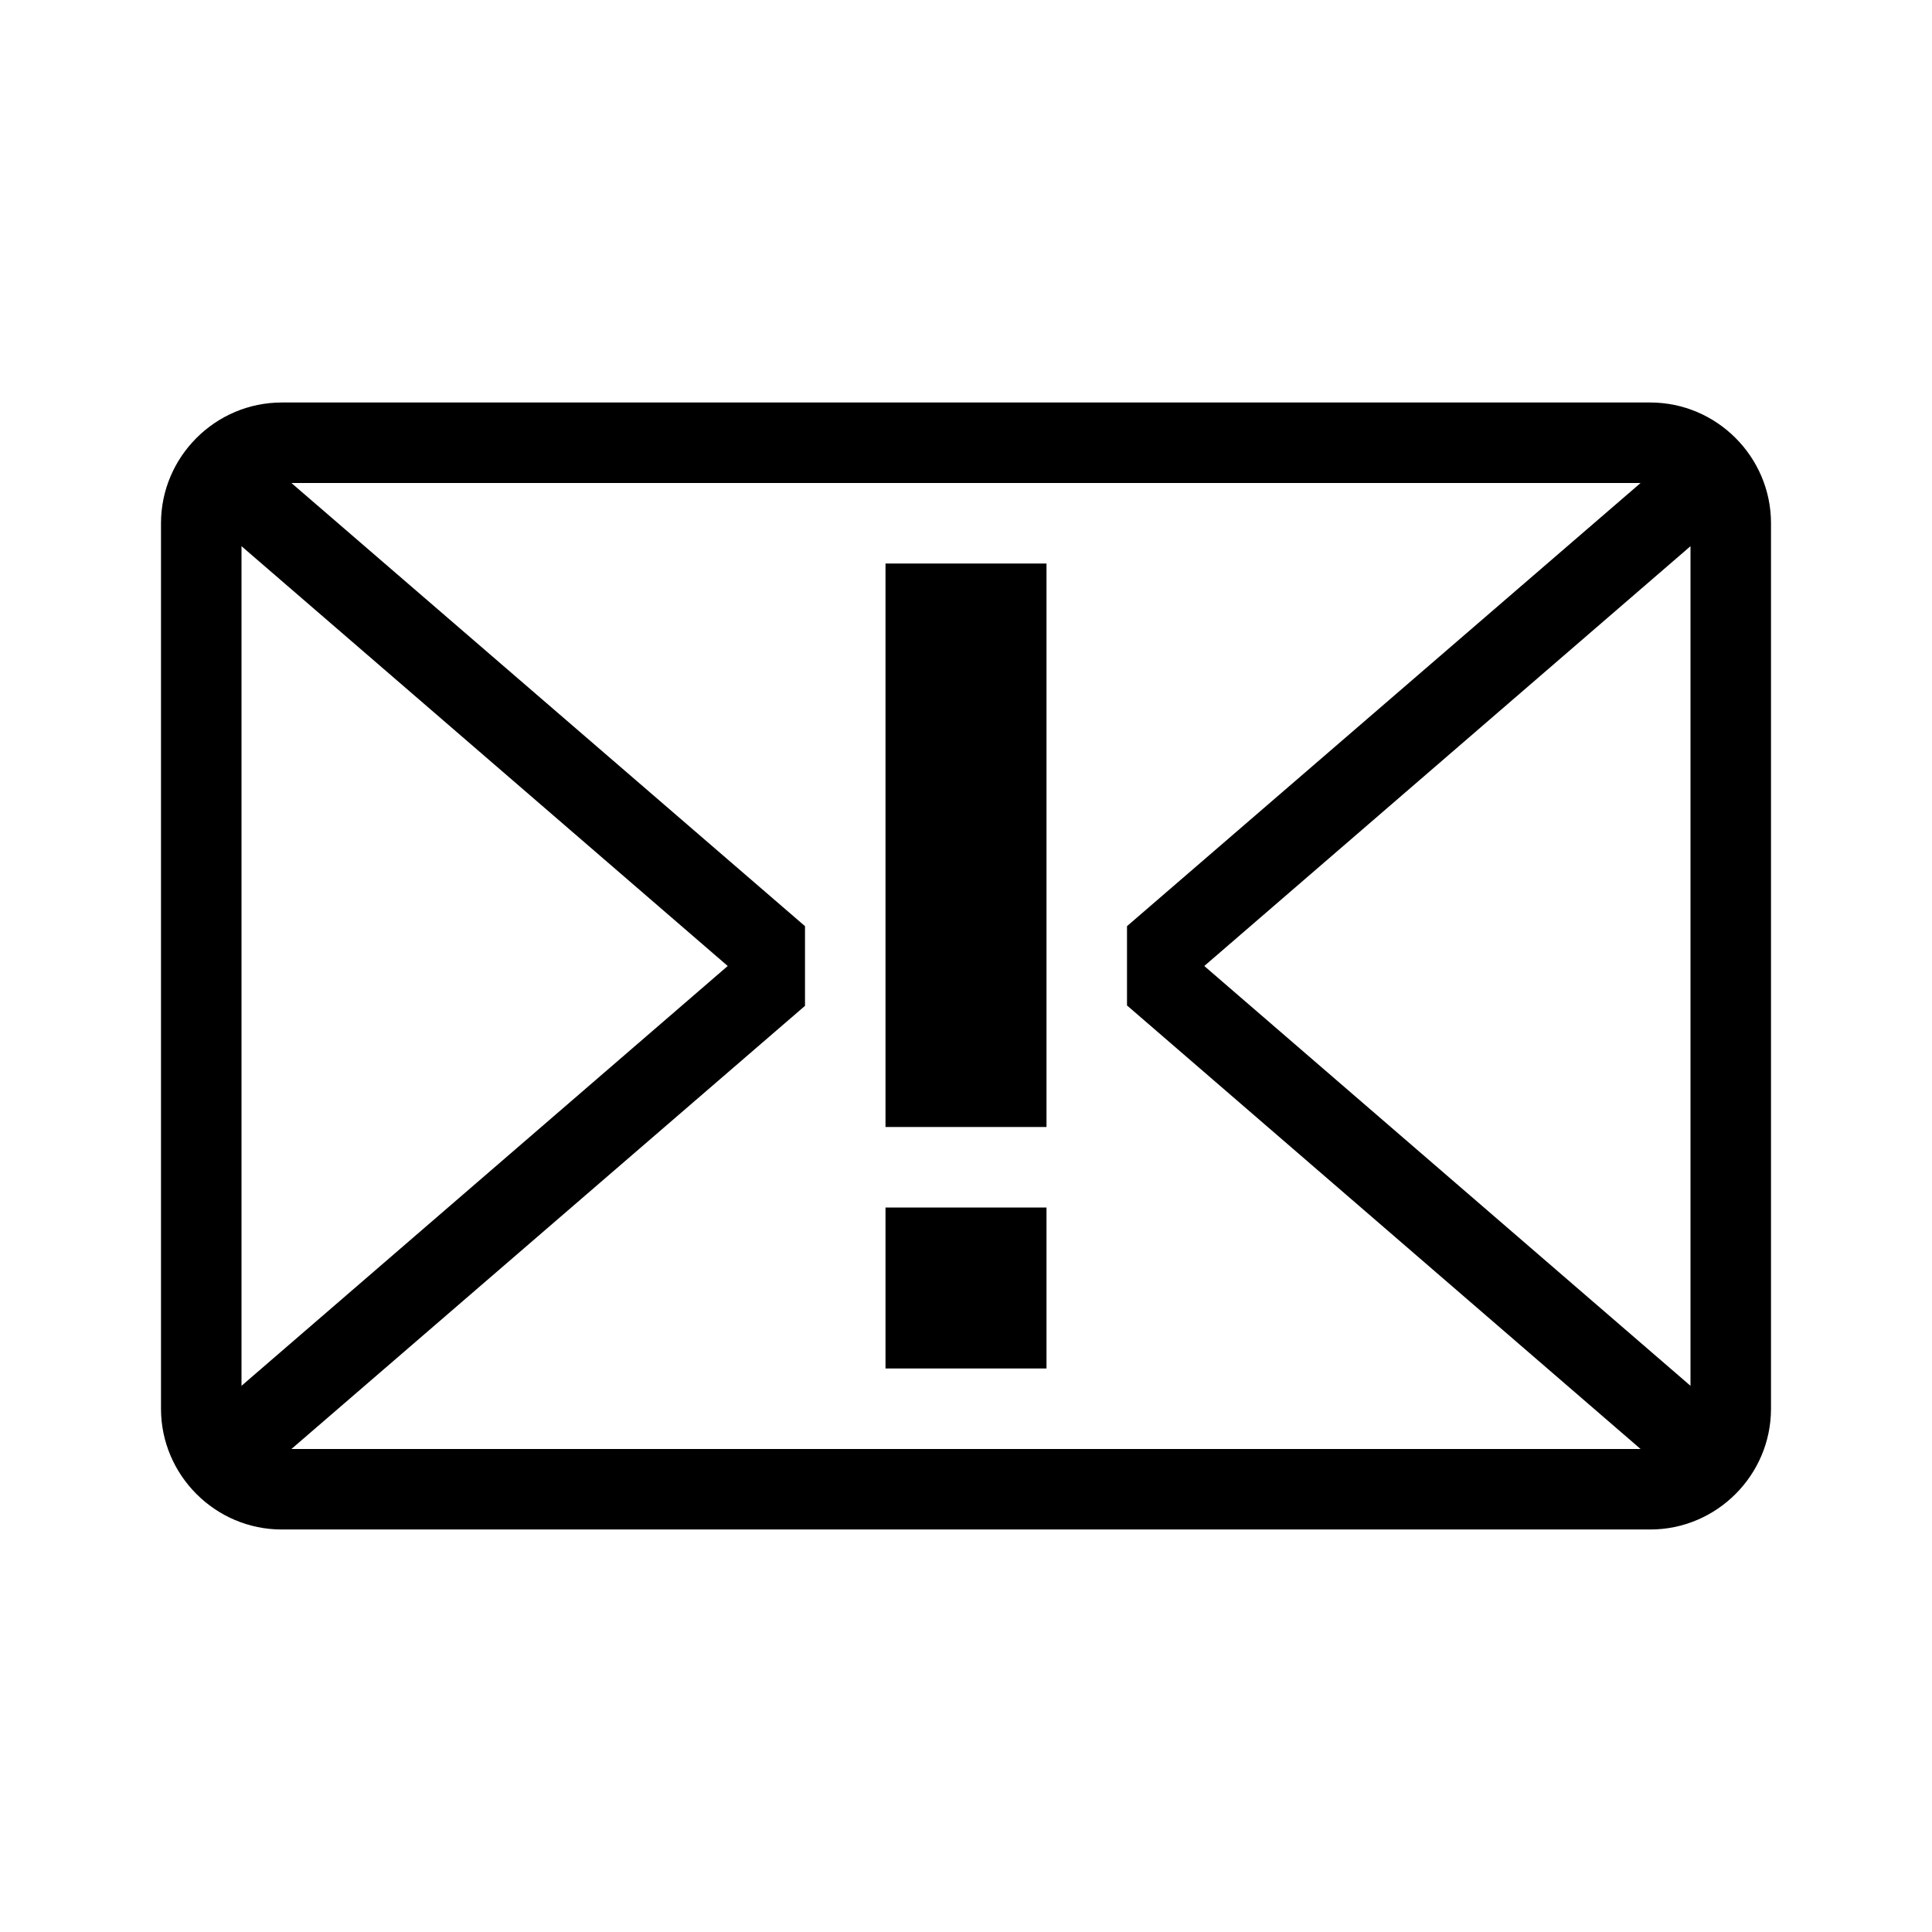 <?xml version="1.0" encoding="utf-8"?>
<!-- Generator: Adobe Illustrator 16.0.0, SVG Export Plug-In . SVG Version: 6.00 Build 0)  -->
<svg xmlns="http://www.w3.org/2000/svg" xmlns:xlink="http://www.w3.org/1999/xlink" version="1.1" id="Layer_1" x="0px" y="0px" width="48px" height="48px" viewBox="0 0 48 48" enable-background="new 0 0 48 48" xml:space="preserve">
<path d="M41,10H7c-1.65,0-3,1.35-3,3v22c0,1.65,1.35,3,3,3h34c1.65,0,3-1.35,3-3V13C44,11.35,42.65,10,41,10z M6,34.43V13.57  L18.08,24L6,34.43z M7.24,36L20,24.99v-1.98L7.24,12h33.52L28,23.01v1.97L40.76,36H7.24z M42,34.43L29.92,24L42,13.57V34.43z M26,28  h-4V14h4V28z M26,34h-4v-4h4V34z"/>
</svg>
